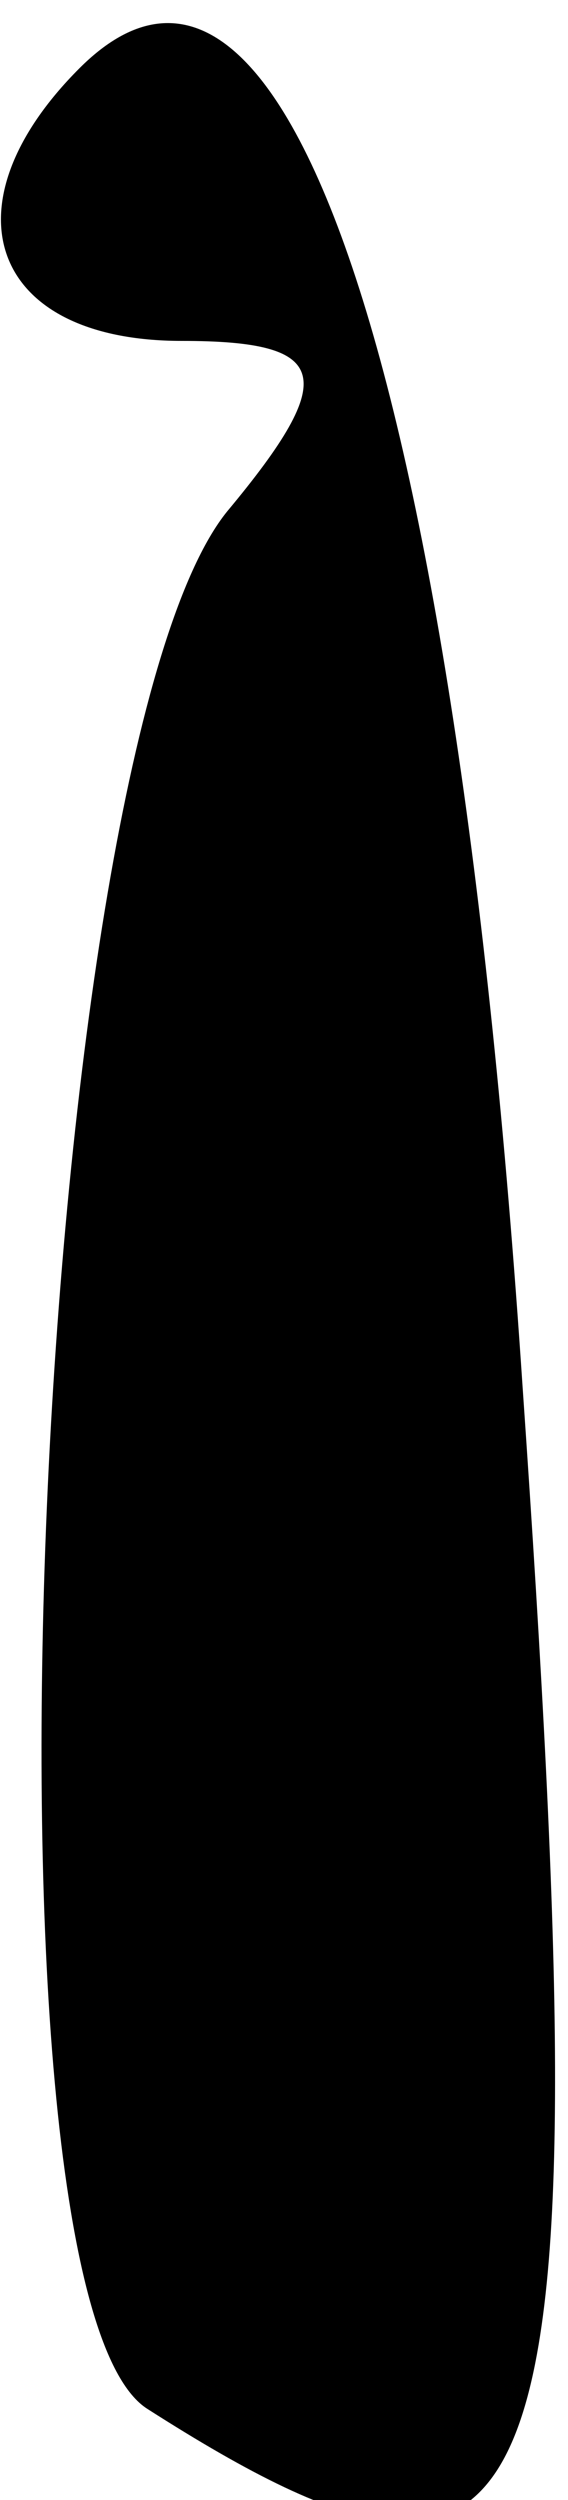 <?xml version="1.0" standalone="no"?>
<!DOCTYPE svg PUBLIC "-//W3C//DTD SVG 20010904//EN"
 "http://www.w3.org/TR/2001/REC-SVG-20010904/DTD/svg10.dtd">
<svg version="1.0" xmlns="http://www.w3.org/2000/svg"
 width="5pt" height="22pt" viewBox="0 0 5 22"
 preserveAspectRatio="xMidYMid meet">
<g transform="translate(0,22) scale(0.1,-0.1)"
fill="#000000" stroke="none">
<path fill="#000000" stroke="none" d="M7 214 c-12 -12 -8 -24 9 -24 13 0 14
-3 4 -15 -17 -21 -23 -157 -7 -167 36 -23 40 -11 33 90 -6 90 -21 134 -39 116z"/>
</g>
</svg>
